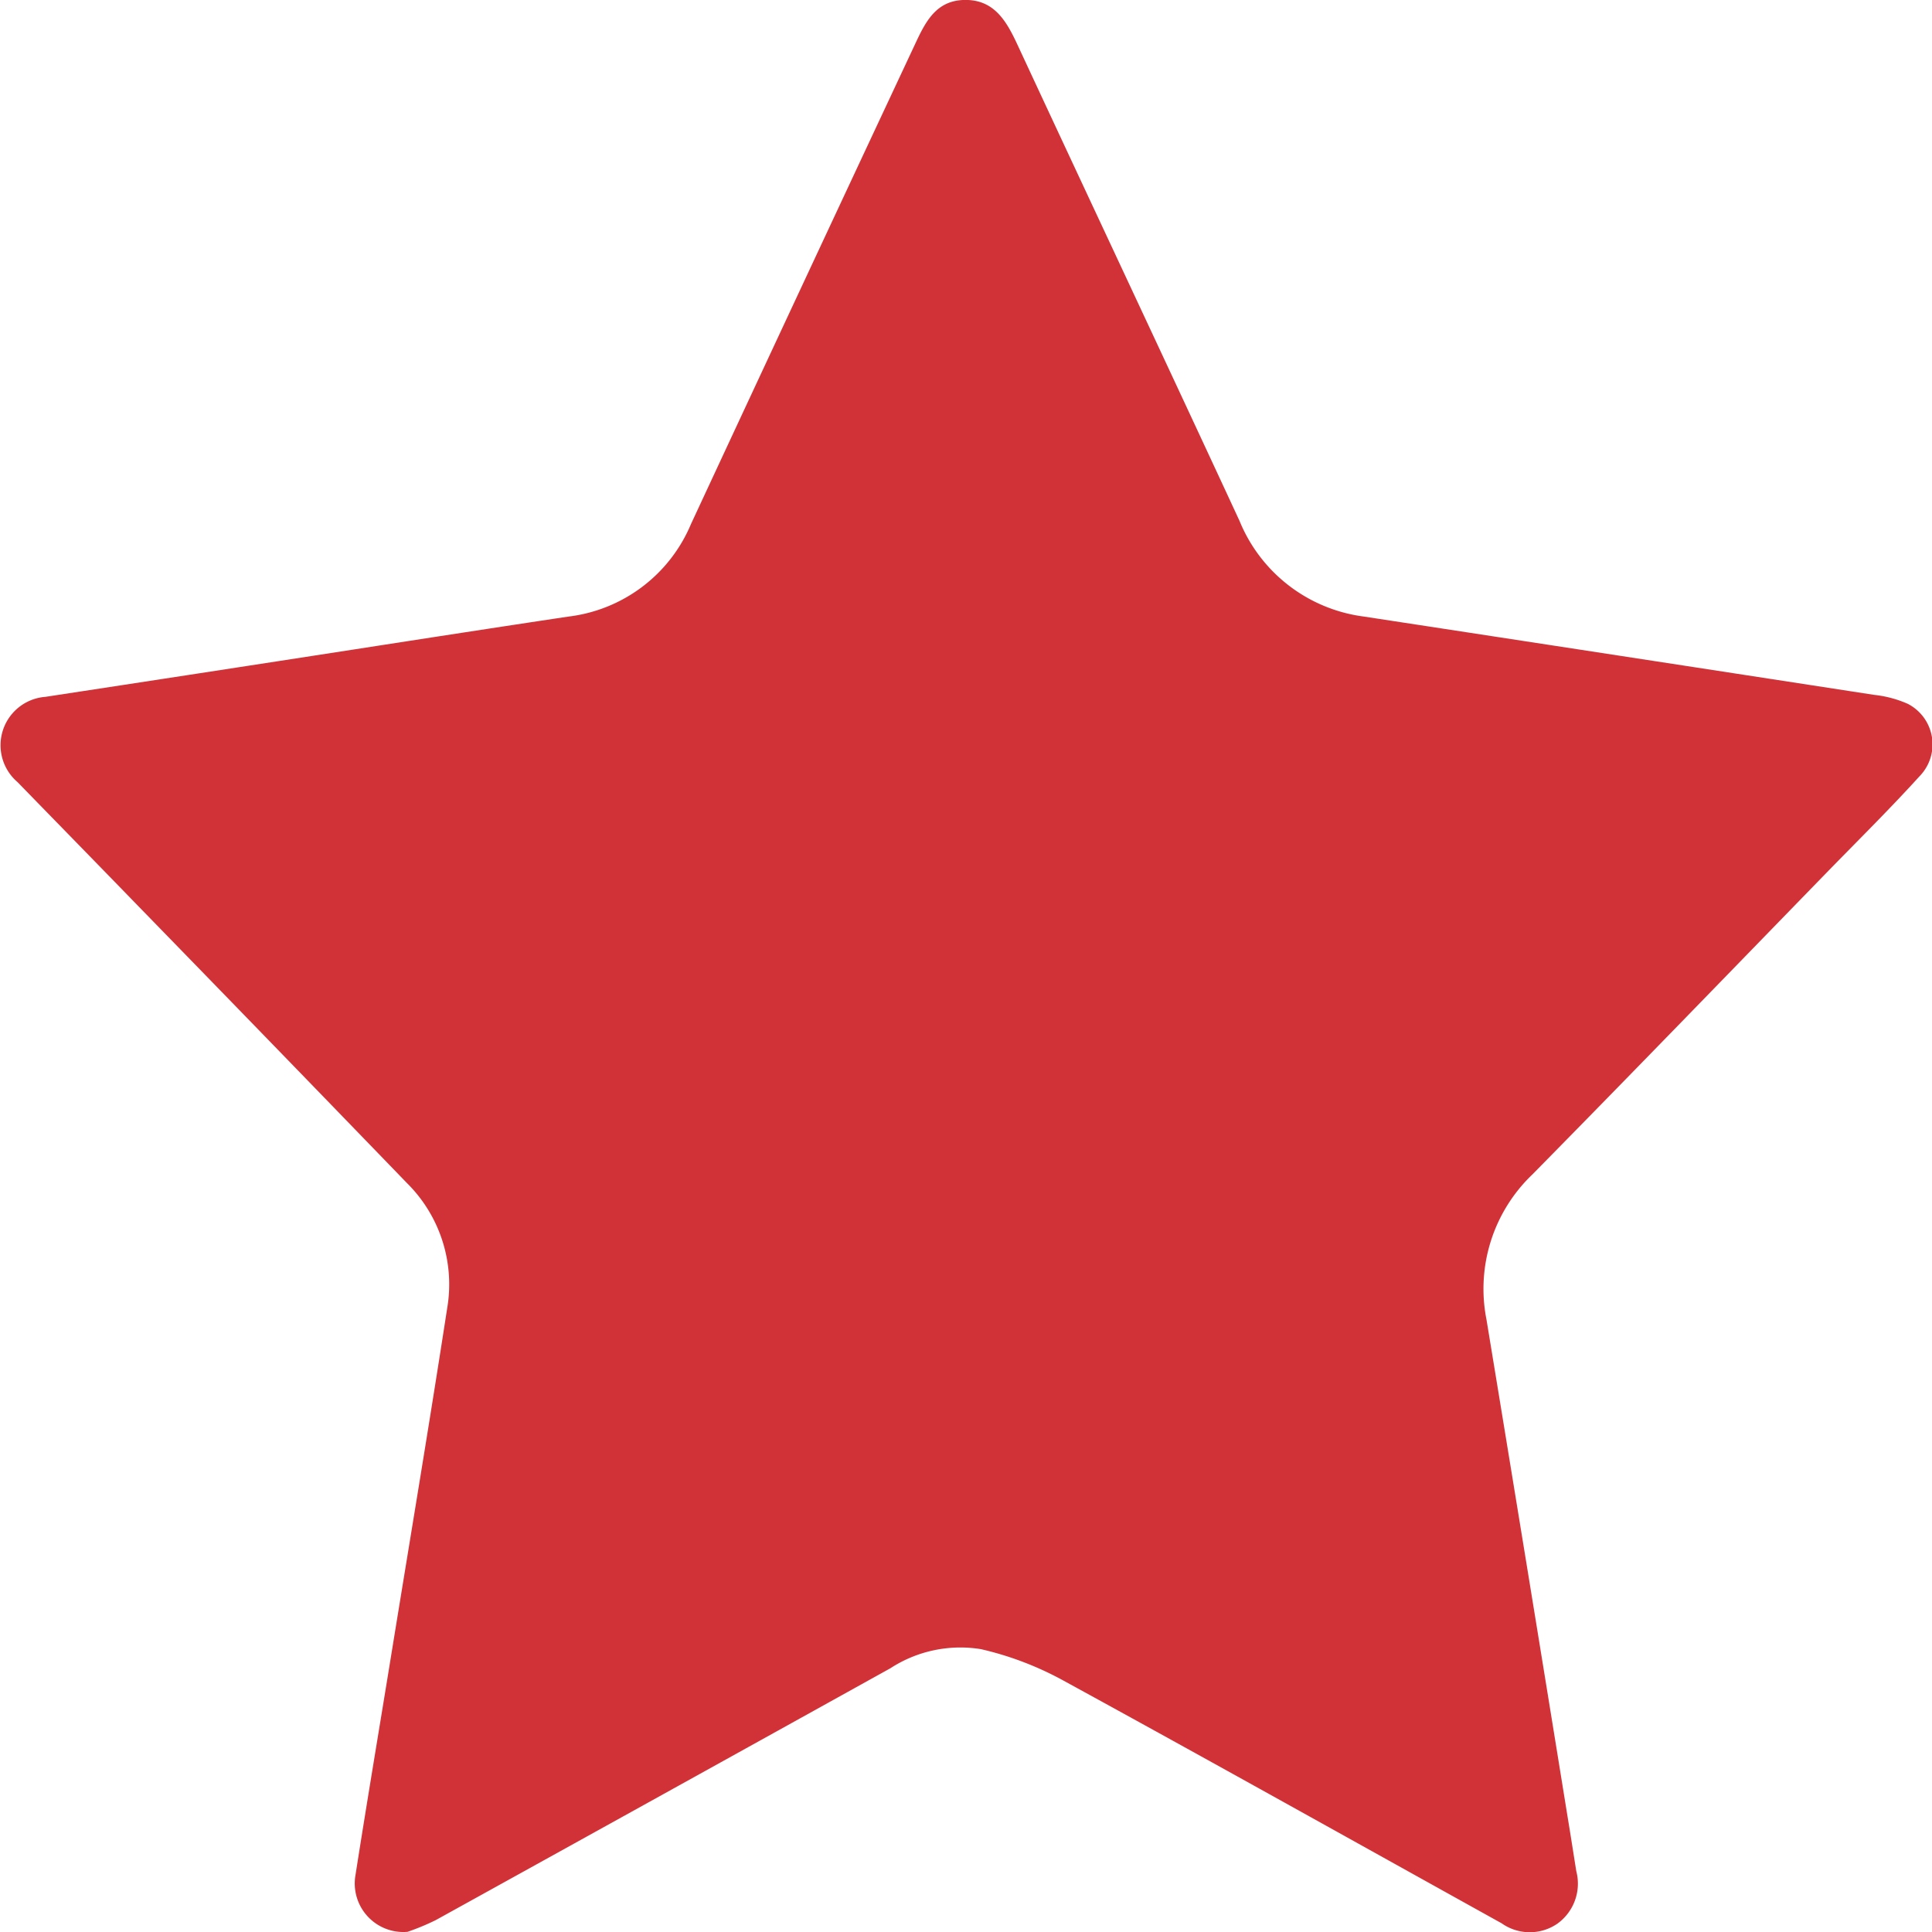 <svg xmlns="http://www.w3.org/2000/svg" width="35" height="35" viewBox="0 0 35 35"><defs><style>.a{fill:#d13238;}</style></defs><g transform="translate(-75.508 -12.49)"><g transform="translate(75.508 12.49)"><path class="a" d="M3208.938,1169.753a.88.88,0,0,1-.941-1.035c.218-1.39.452-2.778.677-4.168.33-2.029.669-4.056.982-6.087a2.583,2.583,0,0,0-.731-2.278q-2.446-2.531-4.9-5.051c-.715-.737-1.435-1.473-2.151-2.209a.879.879,0,0,1,.505-1.545q2.8-.427,5.6-.86c1.29-.2,2.582-.4,3.874-.594a2.765,2.765,0,0,0,2.221-1.677q2.021-4.344,4.054-8.682c.19-.407.381-.808.912-.812s.752.389.949.813c1.337,2.876,2.688,5.746,4.022,8.624a2.825,2.825,0,0,0,2.256,1.734q4.619.706,9.239,1.418a2.046,2.046,0,0,1,.61.162.826.826,0,0,1,.213,1.314c-.511.563-1.052,1.1-1.582,1.642-1.808,1.858-3.609,3.721-5.428,5.568a2.866,2.866,0,0,0-.834,2.631q.741,4.5,1.468,9c.055.331.106.662.159.993a.893.893,0,0,1-.344.952.883.883,0,0,1-1.009-.008c-2.646-1.469-5.287-2.947-7.944-4.4a5.808,5.808,0,0,0-1.488-.566,2.324,2.324,0,0,0-1.639.345q-4.115,2.284-8.237,4.563A4.22,4.22,0,0,1,3208.938,1169.753Z" transform="translate(-3201.556 -1134.756)"/></g></g></svg>